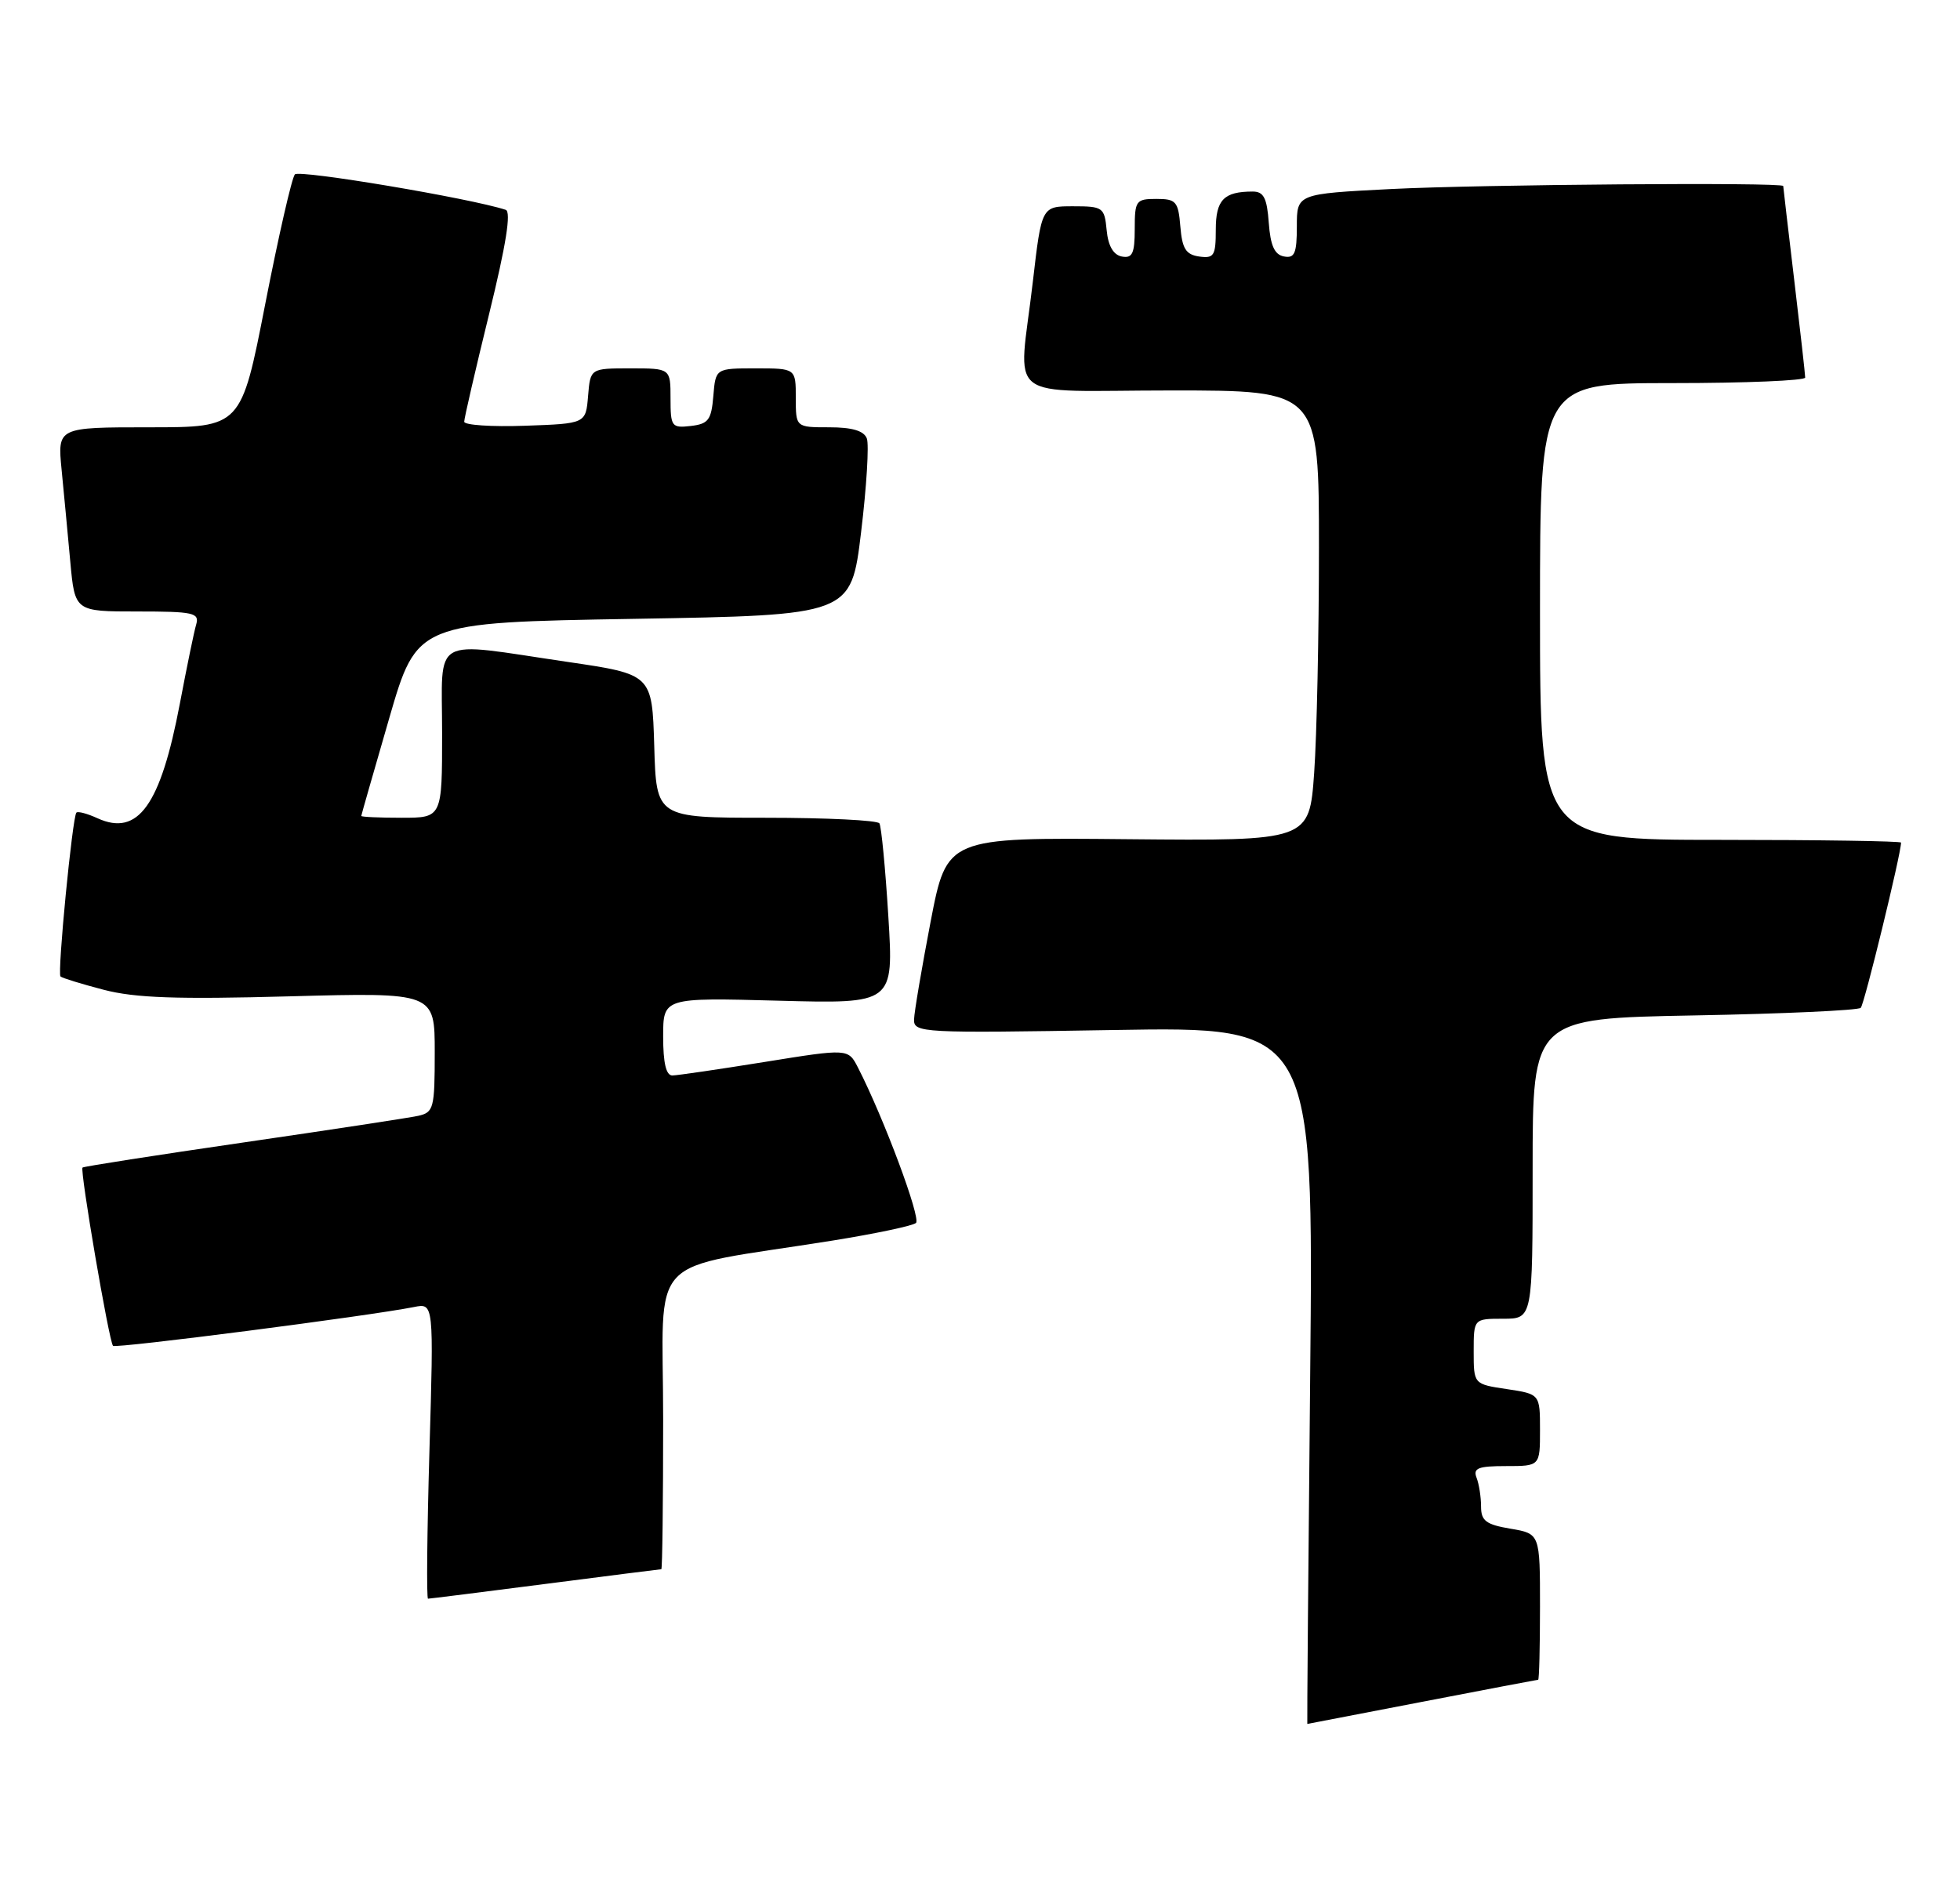 <?xml version="1.0" encoding="UTF-8" standalone="no"?>
<!DOCTYPE svg PUBLIC "-//W3C//DTD SVG 1.1//EN" "http://www.w3.org/Graphics/SVG/1.1/DTD/svg11.dtd" >
<svg xmlns="http://www.w3.org/2000/svg" xmlns:xlink="http://www.w3.org/1999/xlink" version="1.1" viewBox="0 0 266 256">
 <g >
 <path fill="currentColor"
d=" M 193.00 231.00 C 201.53 229.35 208.61 228.01 208.75 228.00 C 208.89 228.00 209.00 223.54 209.00 218.09 C 209.00 208.18 209.00 208.18 205.00 207.50 C 201.67 206.94 201.00 206.43 201.00 204.49 C 201.00 203.21 200.73 201.45 200.39 200.58 C 199.89 199.28 200.60 199.00 204.39 199.00 C 209.00 199.00 209.00 199.00 209.00 194.11 C 209.00 189.23 209.00 189.23 204.50 188.55 C 200.00 187.88 200.00 187.88 200.00 183.44 C 200.00 179.00 200.00 179.00 204.00 179.00 C 208.00 179.00 208.00 179.00 208.00 158.62 C 208.00 138.24 208.00 138.24 229.95 137.83 C 242.03 137.61 252.19 137.14 252.53 136.80 C 253.02 136.31 258.00 115.89 258.00 114.37 C 258.00 114.17 246.97 114.00 233.50 114.00 C 209.00 114.00 209.00 114.00 209.00 83.00 C 209.00 52.00 209.00 52.00 227.00 52.00 C 236.90 52.00 245.00 51.66 244.99 51.25 C 244.99 50.84 244.32 44.88 243.50 38.00 C 242.68 31.12 242.01 25.39 242.01 25.25 C 241.99 24.72 200.90 25.04 188.75 25.66 C 176.00 26.31 176.00 26.31 176.00 30.73 C 176.00 34.40 175.70 35.09 174.25 34.81 C 172.97 34.57 172.42 33.34 172.19 30.24 C 171.95 26.88 171.50 26.00 170.02 26.00 C 166.09 26.00 165.00 27.12 165.00 31.18 C 165.00 34.71 164.76 35.10 162.75 34.82 C 160.94 34.56 160.44 33.76 160.19 30.75 C 159.91 27.34 159.61 27.00 156.94 27.00 C 154.17 27.00 154.00 27.23 154.00 31.07 C 154.00 34.41 153.68 35.09 152.25 34.82 C 151.10 34.60 150.39 33.38 150.19 31.24 C 149.89 28.14 149.69 28.00 145.62 28.00 C 141.36 28.00 141.36 28.00 140.17 38.25 C 138.24 54.93 135.78 53.00 159.00 53.00 C 179.00 53.00 179.00 53.00 179.00 74.35 C 179.00 86.09 178.71 99.84 178.35 104.92 C 177.69 114.14 177.69 114.14 153.10 113.91 C 128.50 113.67 128.50 113.67 126.30 125.09 C 125.10 131.36 124.08 137.35 124.05 138.38 C 124.00 140.19 125.06 140.25 151.13 139.81 C 178.27 139.35 178.27 139.35 177.81 186.67 C 177.55 212.70 177.38 234.00 177.42 234.00 C 177.47 233.99 184.47 232.65 193.00 231.00 Z  M 74.00 215.00 C 82.53 213.90 89.61 213.00 89.75 213.00 C 89.89 213.00 90.00 203.82 90.00 192.60 C 90.00 169.56 87.21 172.51 113.00 168.39 C 118.78 167.46 123.86 166.39 124.31 166.00 C 125.02 165.37 119.94 151.73 116.44 144.91 C 115.11 142.32 115.11 142.32 103.81 144.14 C 97.59 145.14 91.94 145.97 91.25 145.98 C 90.40 145.99 90.00 144.29 90.00 140.71 C 90.00 135.41 90.00 135.41 105.64 135.83 C 121.29 136.25 121.29 136.25 120.56 124.39 C 120.16 117.87 119.61 112.18 119.35 111.76 C 119.09 111.34 112.17 111.00 103.98 111.00 C 89.07 111.00 89.07 111.00 88.79 101.26 C 88.50 91.53 88.50 91.53 77.00 89.84 C 58.23 87.08 60.00 86.07 60.00 99.50 C 60.00 111.00 60.00 111.00 54.50 111.00 C 51.48 111.00 49.01 110.89 49.03 110.75 C 49.04 110.61 50.75 104.65 52.82 97.50 C 56.59 84.50 56.59 84.50 86.04 84.00 C 115.50 83.50 115.50 83.50 116.86 72.26 C 117.61 66.07 117.96 60.33 117.64 59.51 C 117.24 58.47 115.64 58.00 112.53 58.00 C 108.00 58.00 108.00 58.00 108.00 54.00 C 108.00 50.00 108.00 50.00 102.56 50.00 C 97.12 50.00 97.12 50.00 96.81 53.75 C 96.54 57.01 96.14 57.54 93.75 57.82 C 91.15 58.12 91.00 57.91 91.00 54.07 C 91.00 50.00 91.00 50.00 85.56 50.00 C 80.12 50.00 80.12 50.00 79.81 53.75 C 79.50 57.50 79.50 57.50 71.25 57.79 C 66.71 57.95 63.00 57.70 63.00 57.24 C 63.00 56.78 64.52 50.20 66.38 42.62 C 68.69 33.20 69.40 28.73 68.63 28.48 C 63.85 26.91 40.61 23.01 40.02 23.67 C 39.61 24.12 37.80 32.04 36.00 41.25 C 32.73 58.00 32.73 58.00 20.27 58.00 C 7.80 58.00 7.80 58.00 8.36 63.75 C 8.67 66.91 9.20 72.54 9.54 76.25 C 10.16 83.00 10.16 83.00 18.65 83.00 C 26.26 83.00 27.08 83.18 26.63 84.75 C 26.34 85.71 25.35 90.55 24.41 95.50 C 21.79 109.32 18.74 113.57 13.24 111.07 C 11.87 110.44 10.57 110.09 10.37 110.30 C 9.83 110.84 7.76 132.10 8.21 132.54 C 8.42 132.75 11.05 133.56 14.08 134.35 C 18.33 135.46 24.01 135.66 39.28 135.24 C 59.00 134.71 59.00 134.71 59.00 142.83 C 59.00 150.45 58.86 150.99 56.75 151.46 C 55.51 151.73 44.83 153.36 33.00 155.08 C 21.17 156.80 11.37 158.33 11.20 158.48 C 10.82 158.84 14.80 182.13 15.34 182.68 C 15.73 183.06 50.14 178.62 56.19 177.41 C 58.87 176.87 58.87 176.87 58.28 196.93 C 57.96 207.97 57.87 217.00 58.09 217.00 C 58.32 217.00 65.47 216.10 74.00 215.00 Z "/>
</g>
</svg>